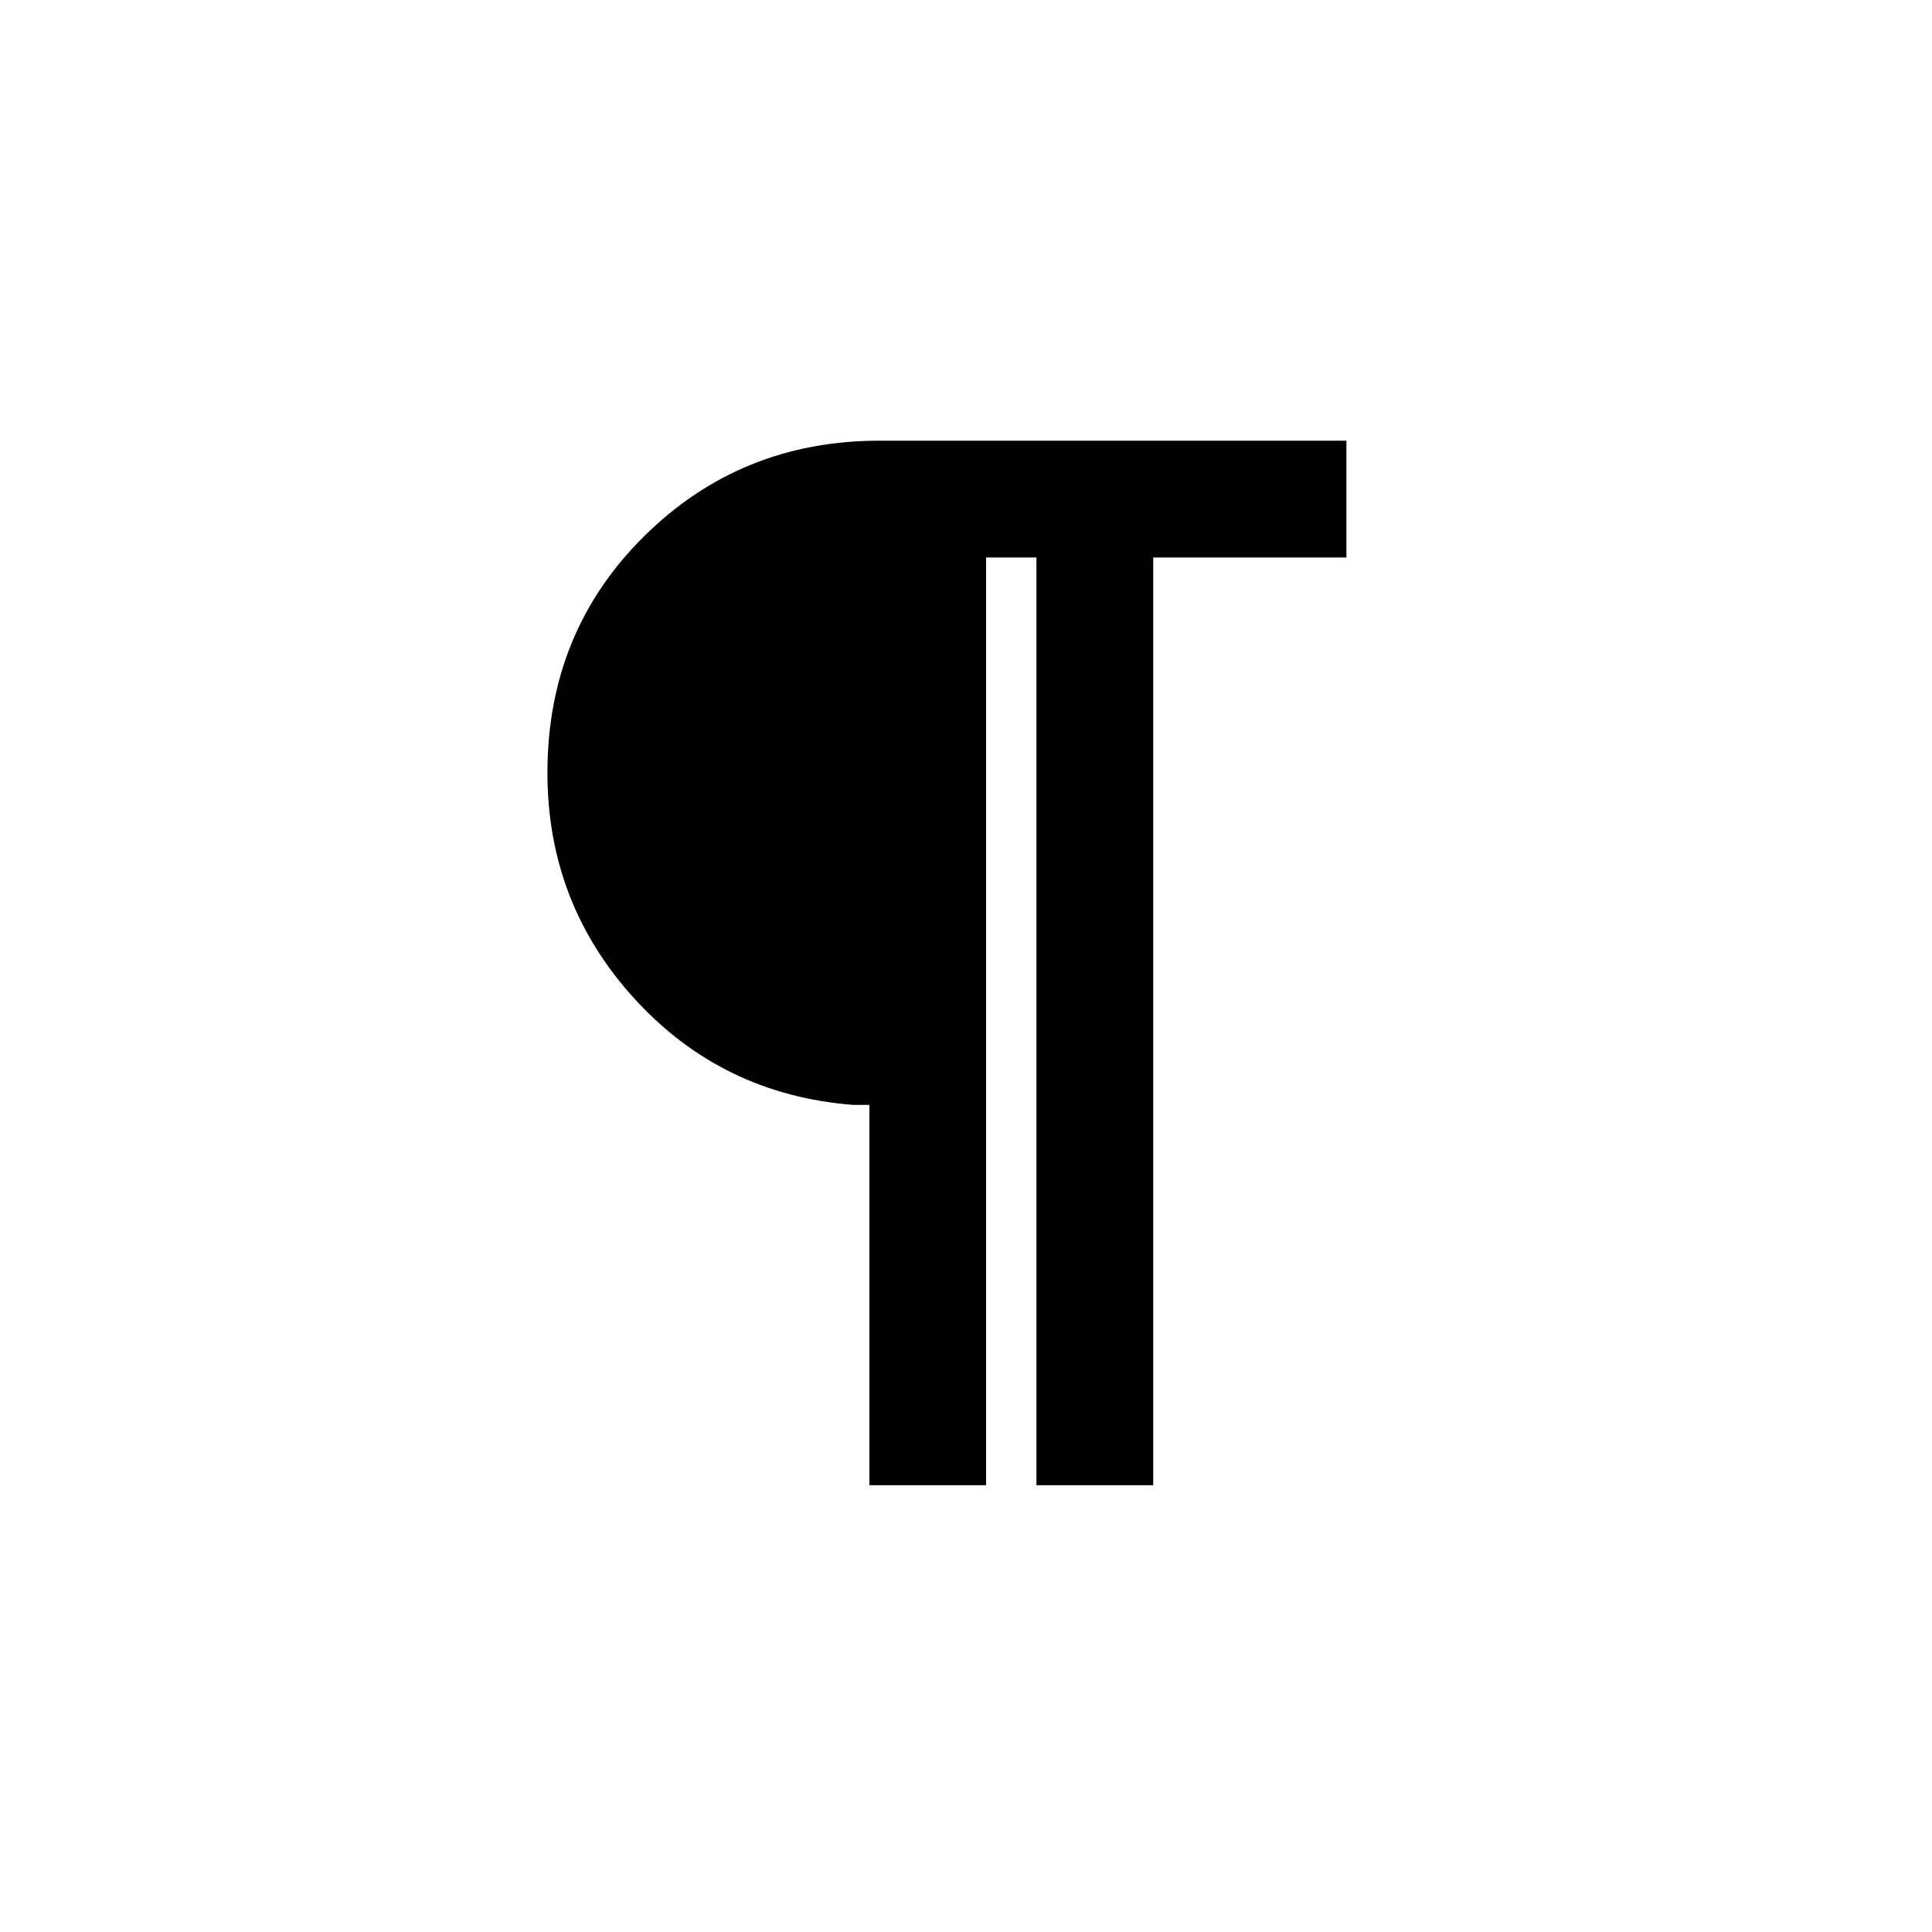 <svg xmlns="http://www.w3.org/2000/svg" height="20" width="20"><path d="M9 15.375v-3.937h-.167q-1.354-.105-2.26-1.094-.906-.99-.906-2.344 0-1.458 1-2.448t2.437-.99h4.834v1.209h-2v9.604h-1.209V5.771h-.521v9.604Z"/></svg>